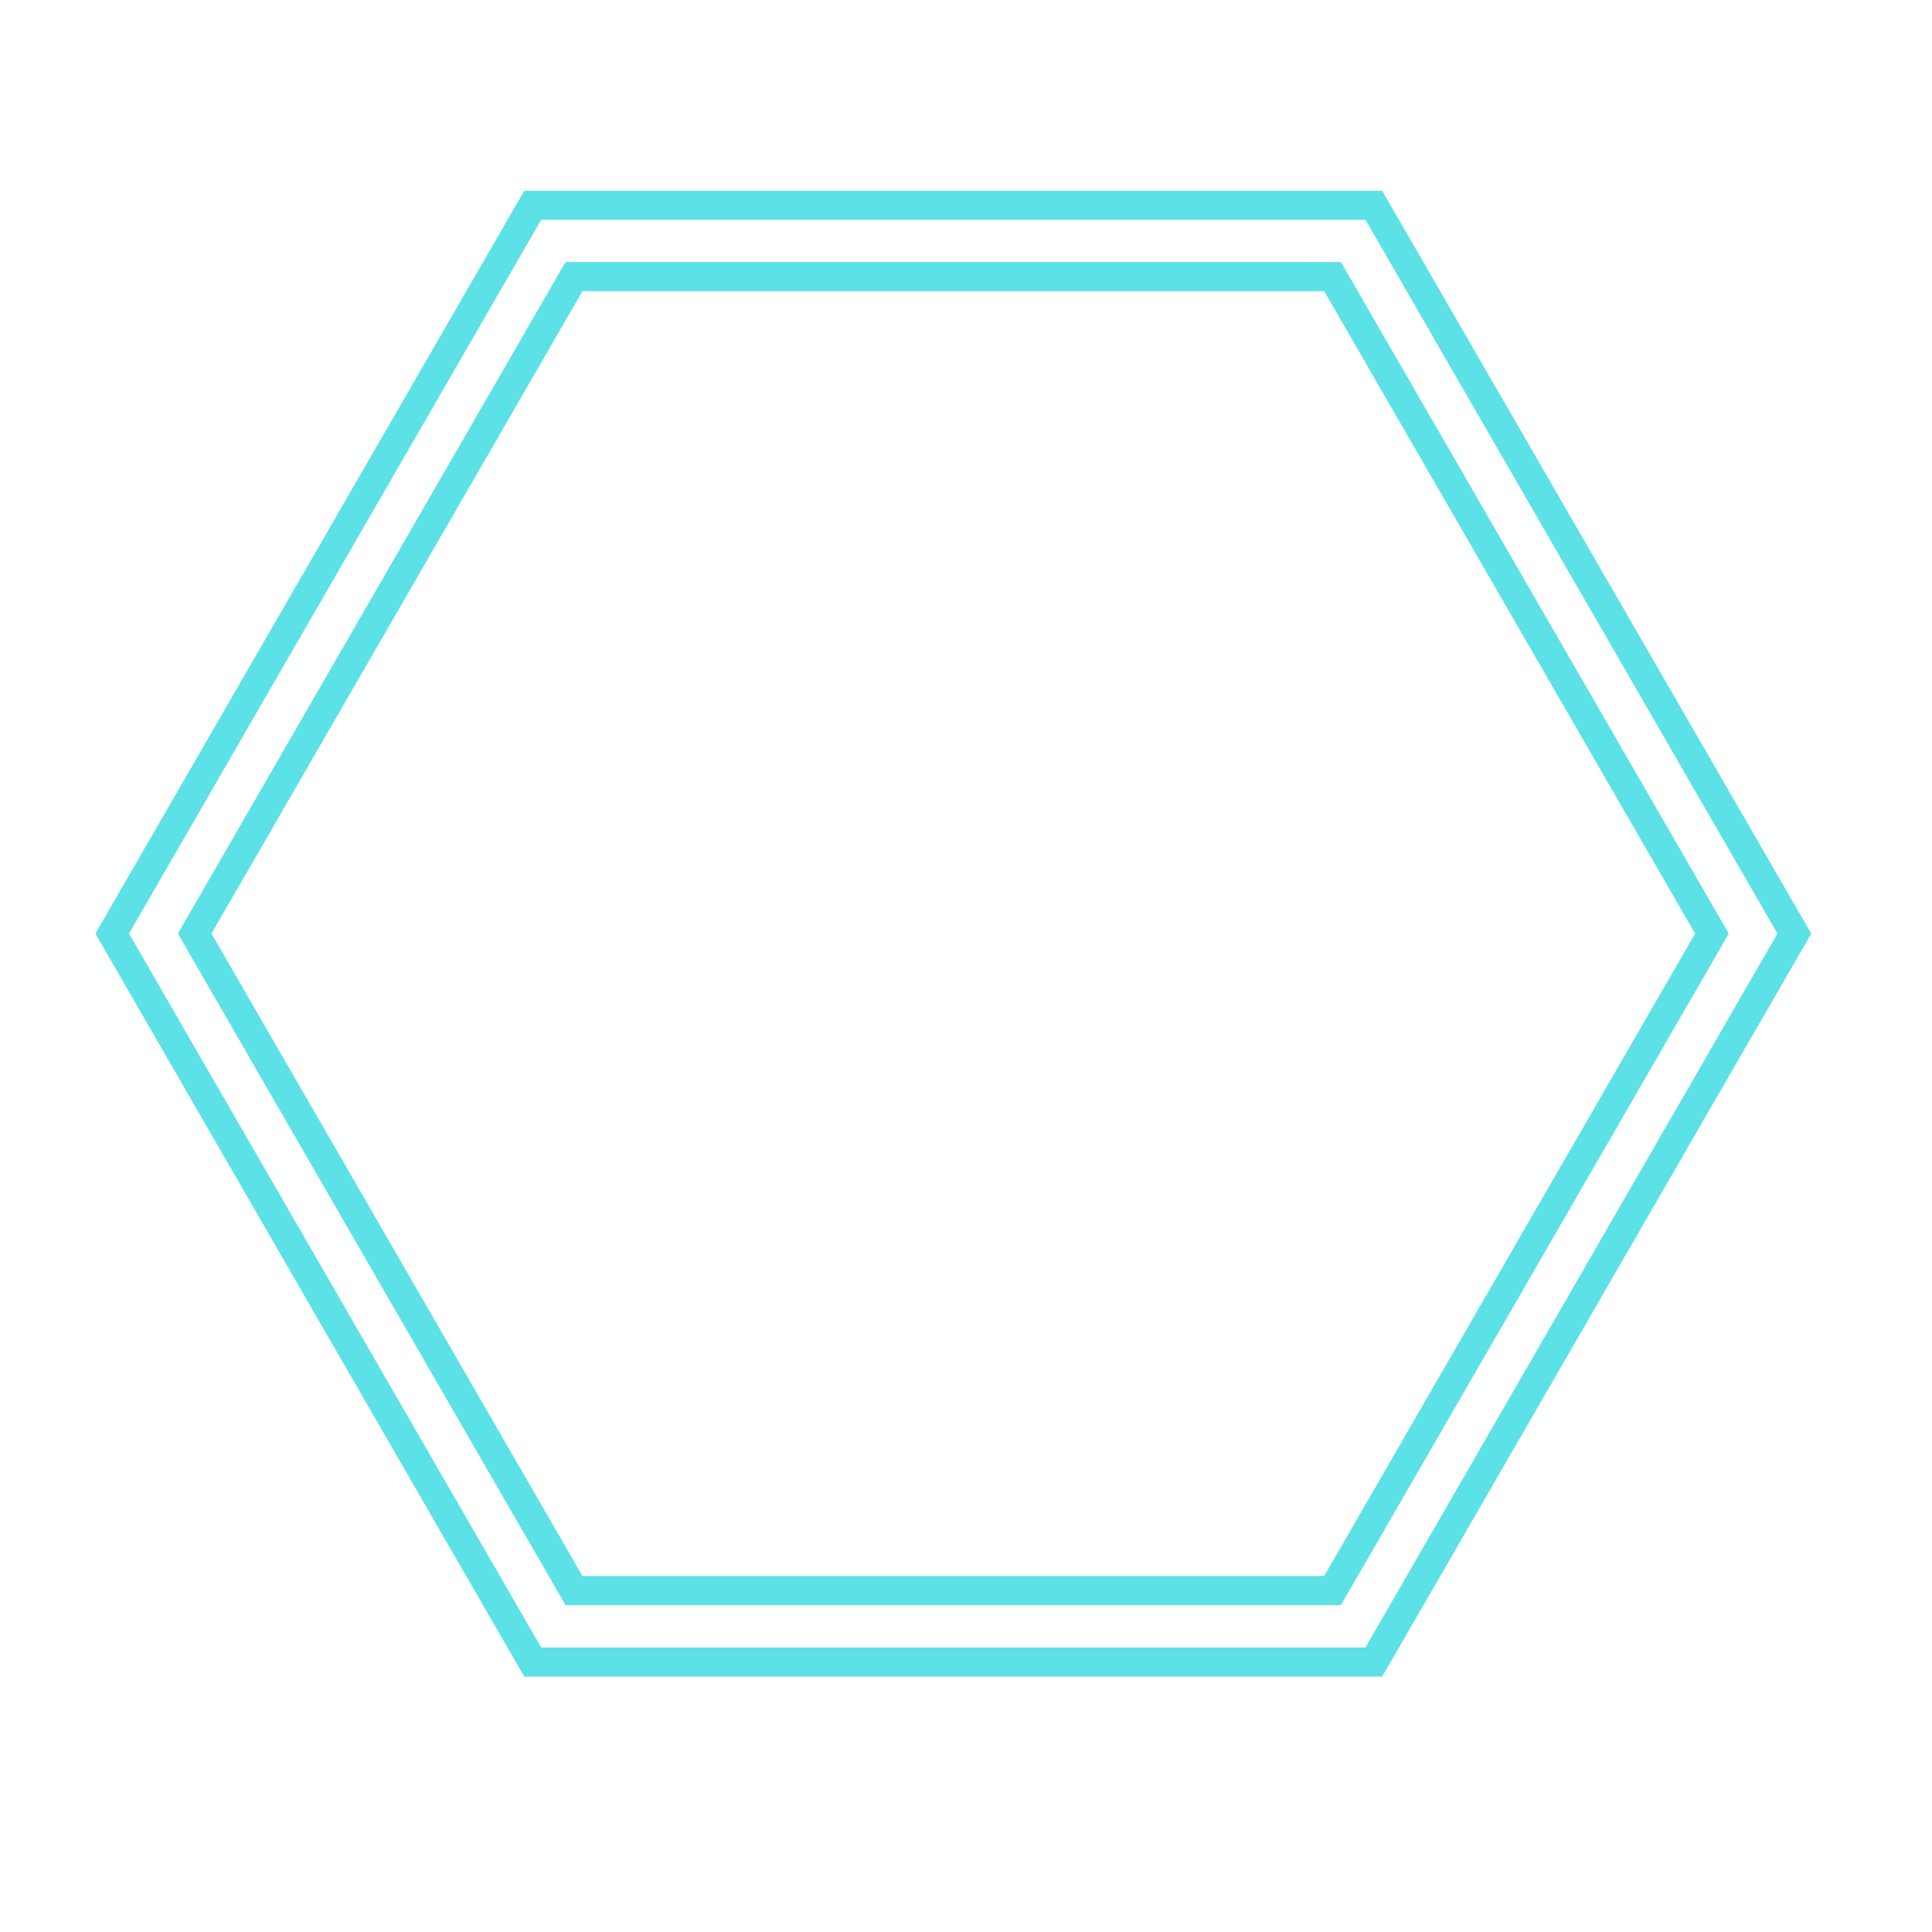 <svg xmlns="http://www.w3.org/2000/svg" xmlns:xlink="http://www.w3.org/1999/xlink" width="50" zoomAndPan="magnify" viewBox="0 0 37.5 37.5" height="50" preserveAspectRatio="xMidYMid meet" version="1.2"><defs><clipPath id="e942d81613"><path d="M 1.852 3.699 L 35.156 3.699 L 35.156 32.566 L 1.852 32.566 Z M 1.852 3.699 "/></clipPath></defs><g id="a5ec304f52"><g clip-rule="nonzero" clip-path="url(#e942d81613)"><path style=" stroke:none;fill-rule:nonzero;fill:#5ce1e6;fill-opacity:1;" d="M 26.828 32.543 L 10.176 32.543 L 1.852 18.121 L 10.176 3.703 L 26.828 3.703 L 35.156 18.121 Z M 10.504 31.977 L 26.504 31.977 L 34.5 18.121 L 26.504 4.266 L 10.504 4.266 L 2.504 18.121 Z M 10.504 31.977 "/></g><path style=" stroke:none;fill-rule:nonzero;fill:#5ce1e6;fill-opacity:1;" d="M 26.027 31.156 L 10.977 31.156 L 3.453 18.121 L 10.977 5.086 L 26.027 5.086 L 33.555 18.121 Z M 11.305 30.59 L 25.703 30.59 L 32.902 18.121 L 25.703 5.652 L 11.305 5.652 L 4.105 18.121 Z M 11.305 30.59 "/></g></svg>